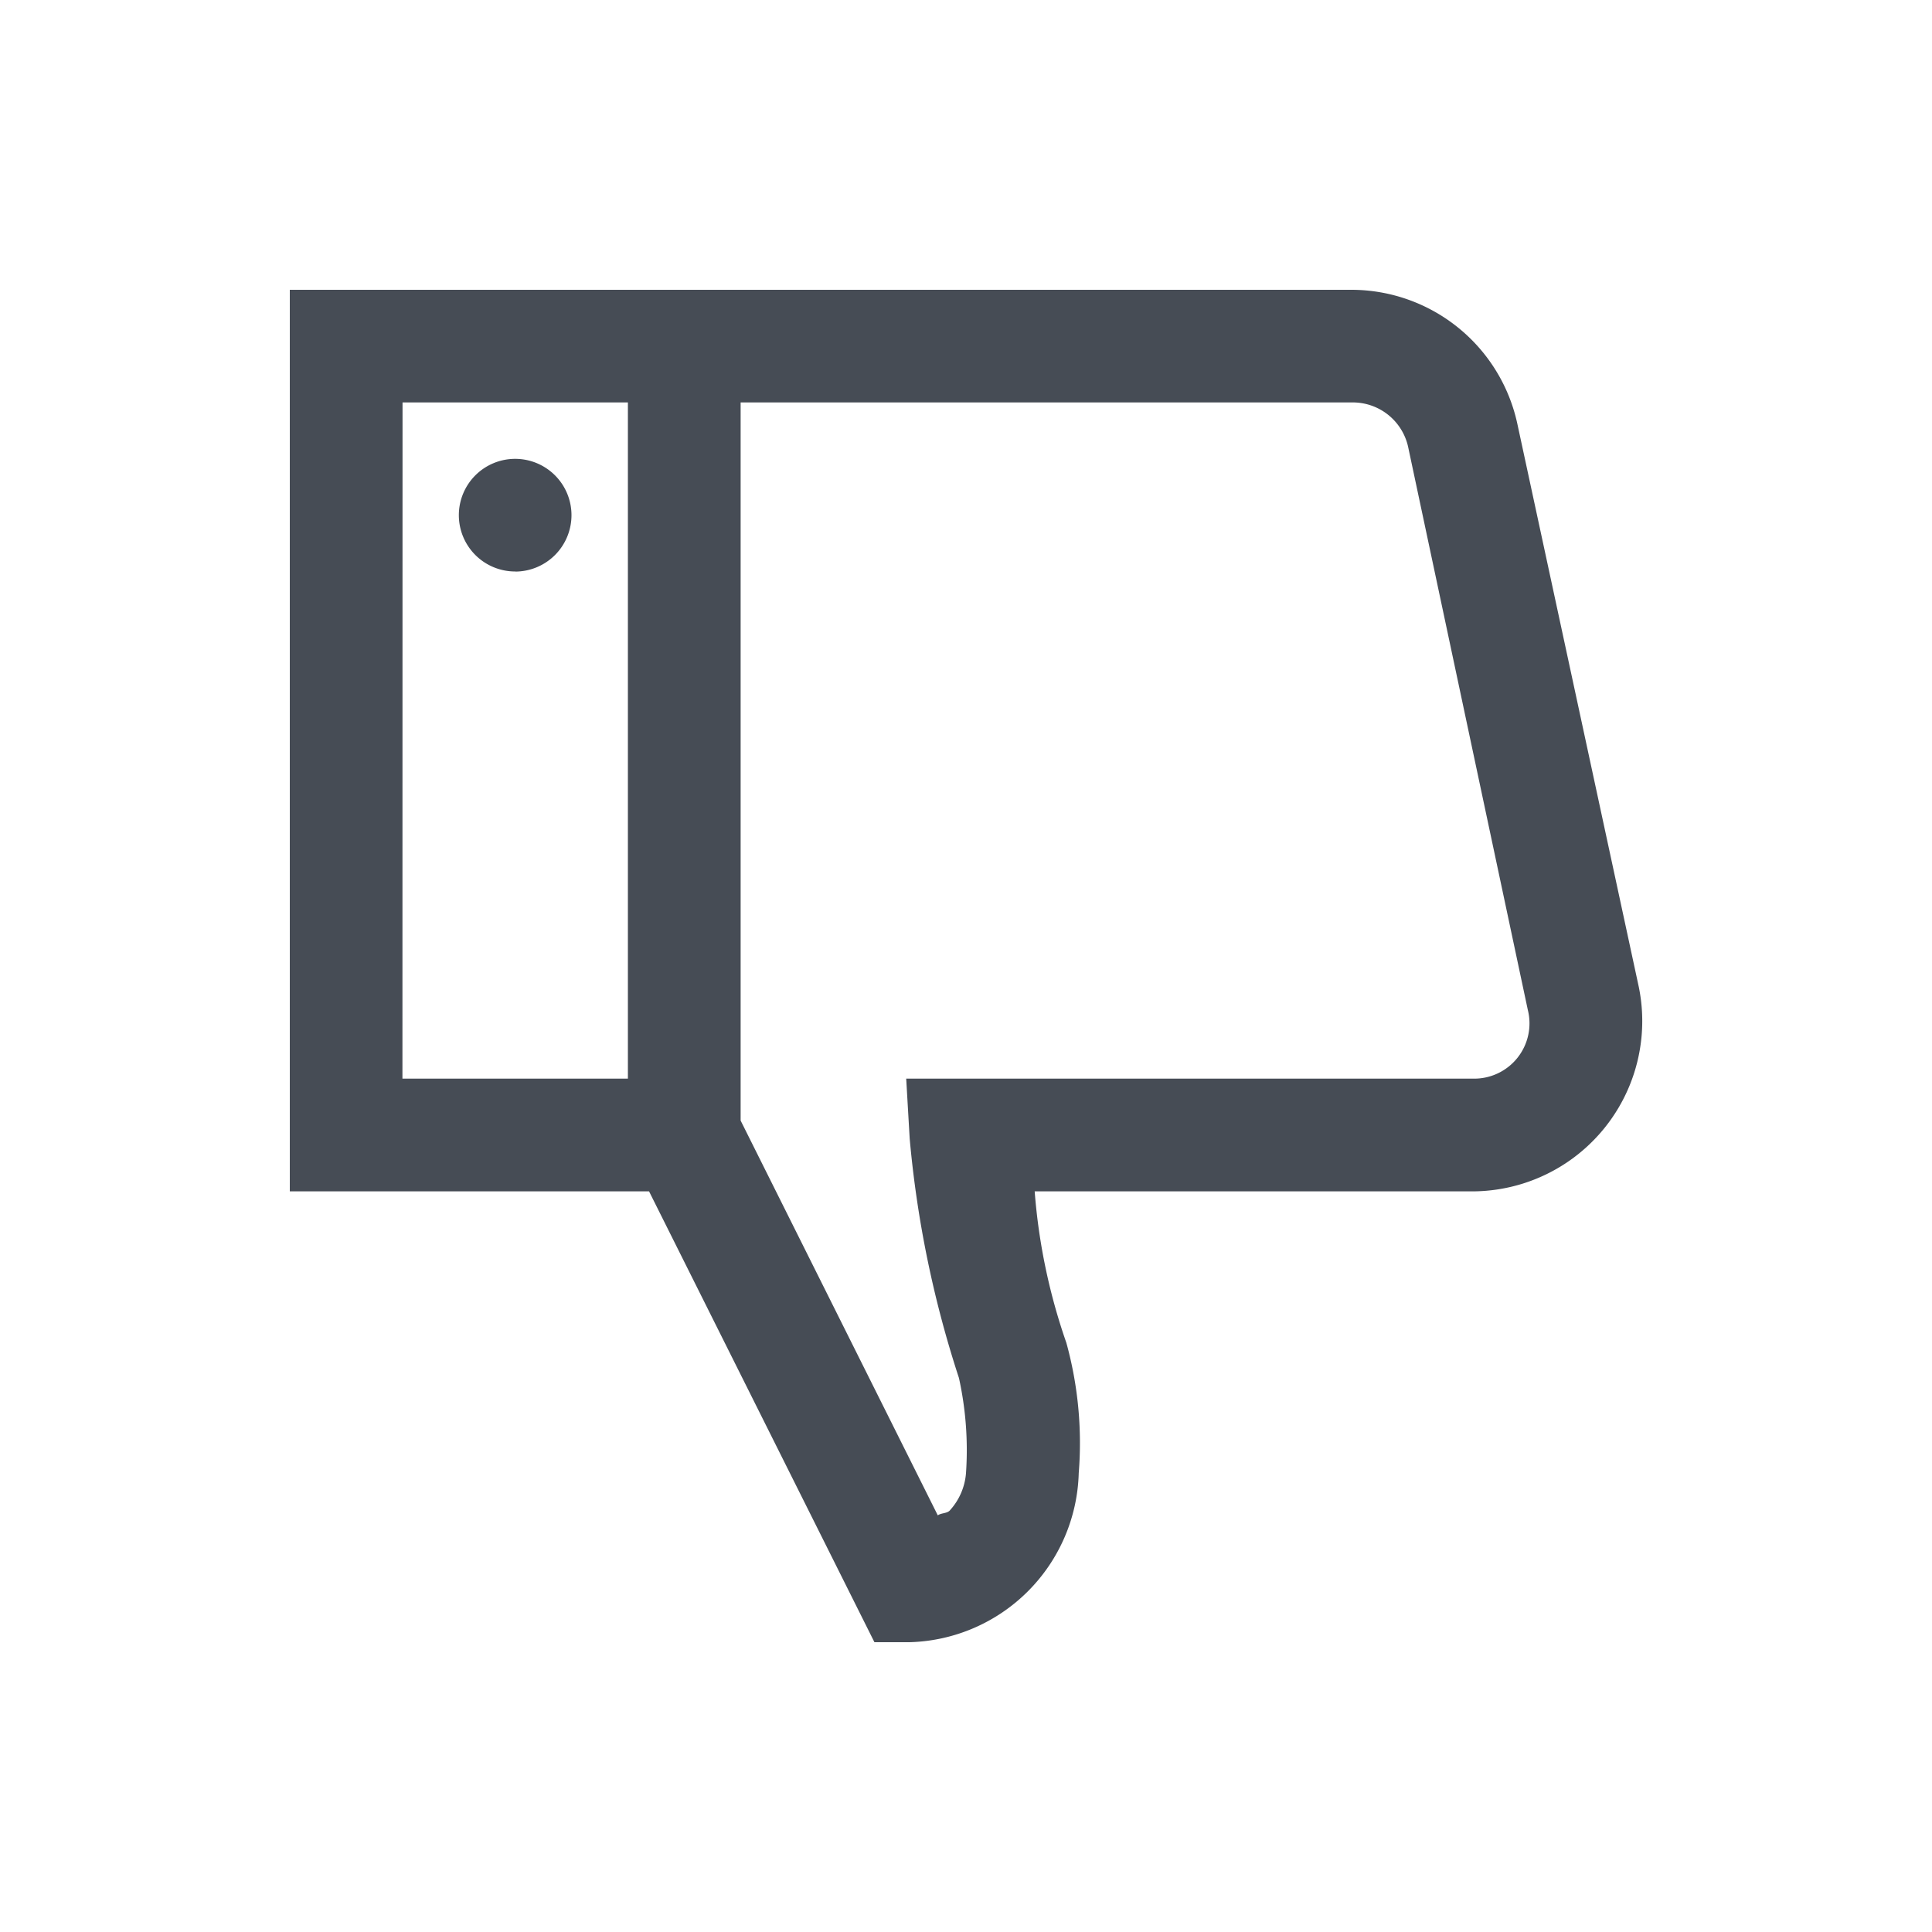 <svg id="data_image_svg_xml_" data-name="data_image_svg+xml;…" xmlns="http://www.w3.org/2000/svg" width="20" height="20" viewBox="0 0 20 20">
  <defs>
    <style>
      .cls-1 {
        fill: none;
      }

      .cls-2 {
        fill: #464c55;
      }
    </style>
  </defs>
  <path id="Path_1311" data-name="Path 1311" class="cls-1" d="M0,0V20H20V0Z"/>
  <g id="Group_1067" data-name="Group 1067" transform="translate(3 3)">
    <path id="Path_1312" data-name="Path 1312" class="cls-2" d="M27.552,35.5l-2.333-4.667H21.5V21.5H32.493a1.759,1.759,0,0,1,1.714,1.385l1.258,5.833a1.763,1.763,0,0,1-1.714,2.115H29.211a6.19,6.19,0,0,0,.328,1.568,3.9,3.9,0,0,1,.128,1.349,1.8,1.8,0,0,1-1.75,1.75Zm.656-1.313c.036-.027.1-.018.128-.055a.646.646,0,0,0,.164-.383,3.469,3.469,0,0,0-.073-.984,11.141,11.141,0,0,1-.51-2.479l-.036-.62h5.87a.572.572,0,0,0,.565-.711l-1.24-5.833a.587.587,0,0,0-.583-.456H26.167V30.1Zm-5.542-4.521H25v-7H22.667Zm1.167-5.25a.583.583,0,1,1,.583-.583A.584.584,0,0,1,23.833,24.417Z" transform="translate(-21.5 -21.5)"/>
  </g>
</svg>
